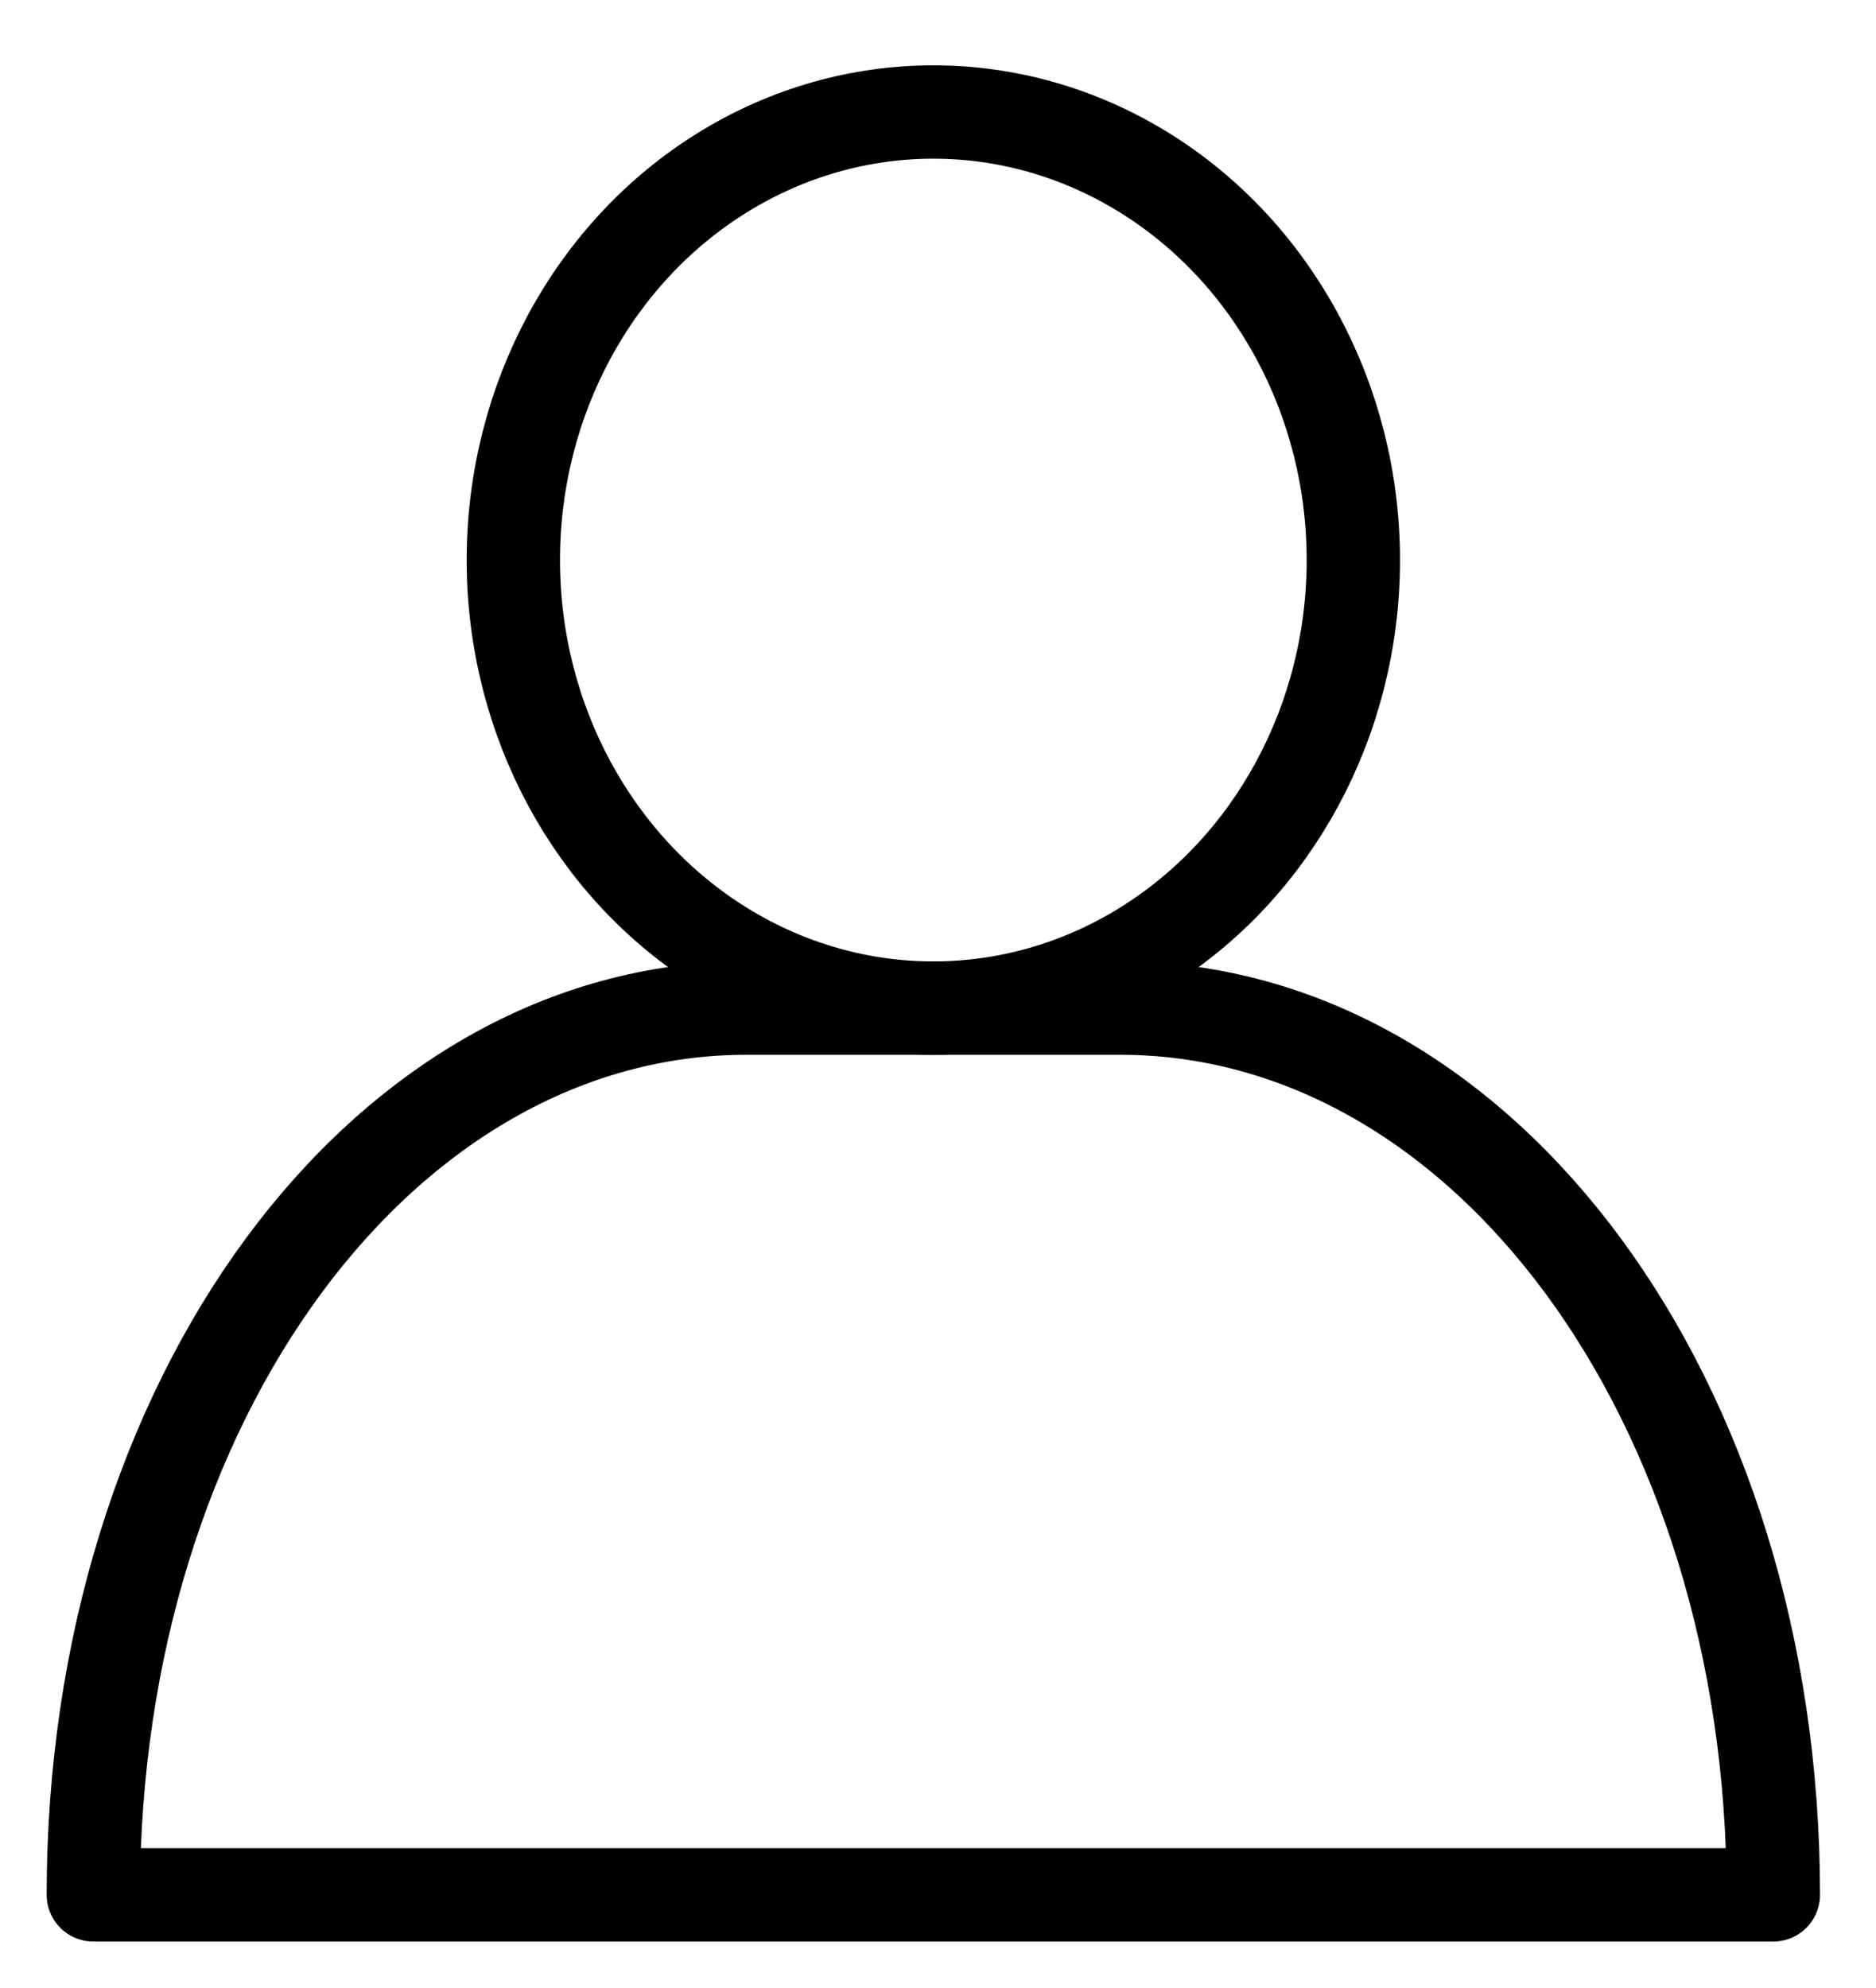 <?xml version="1.0" encoding="utf-8"?>
<!-- Generator: Adobe Illustrator 25.2.3, SVG Export Plug-In . SVG Version: 6.00 Build 0)  -->
<svg version="1.1" id="transport" xmlns="http://www.w3.org/2000/svg" xmlns:xlink="http://www.w3.org/1999/xlink" x="0px" y="0px"
	 viewBox="0 0 20.1 21.3" style="enable-background:new 0 0 20.1 21.3;" xml:space="preserve">
<style type="text/css">
	.st0{fill:none;stroke:#000000;stroke-linecap:round;stroke-linejoin:round;stroke-miterlimit:10;}
</style>
<ellipse class="st0" cx="10" cy="6" rx="4.5" ry="4.8"/>
<path class="st0" d="M19,20.3H1l0,0c0-5.3,3.1-9.5,7-9.5h4C15.9,10.8,19,15,19,20.3L19,20.3z"/>
</svg>
